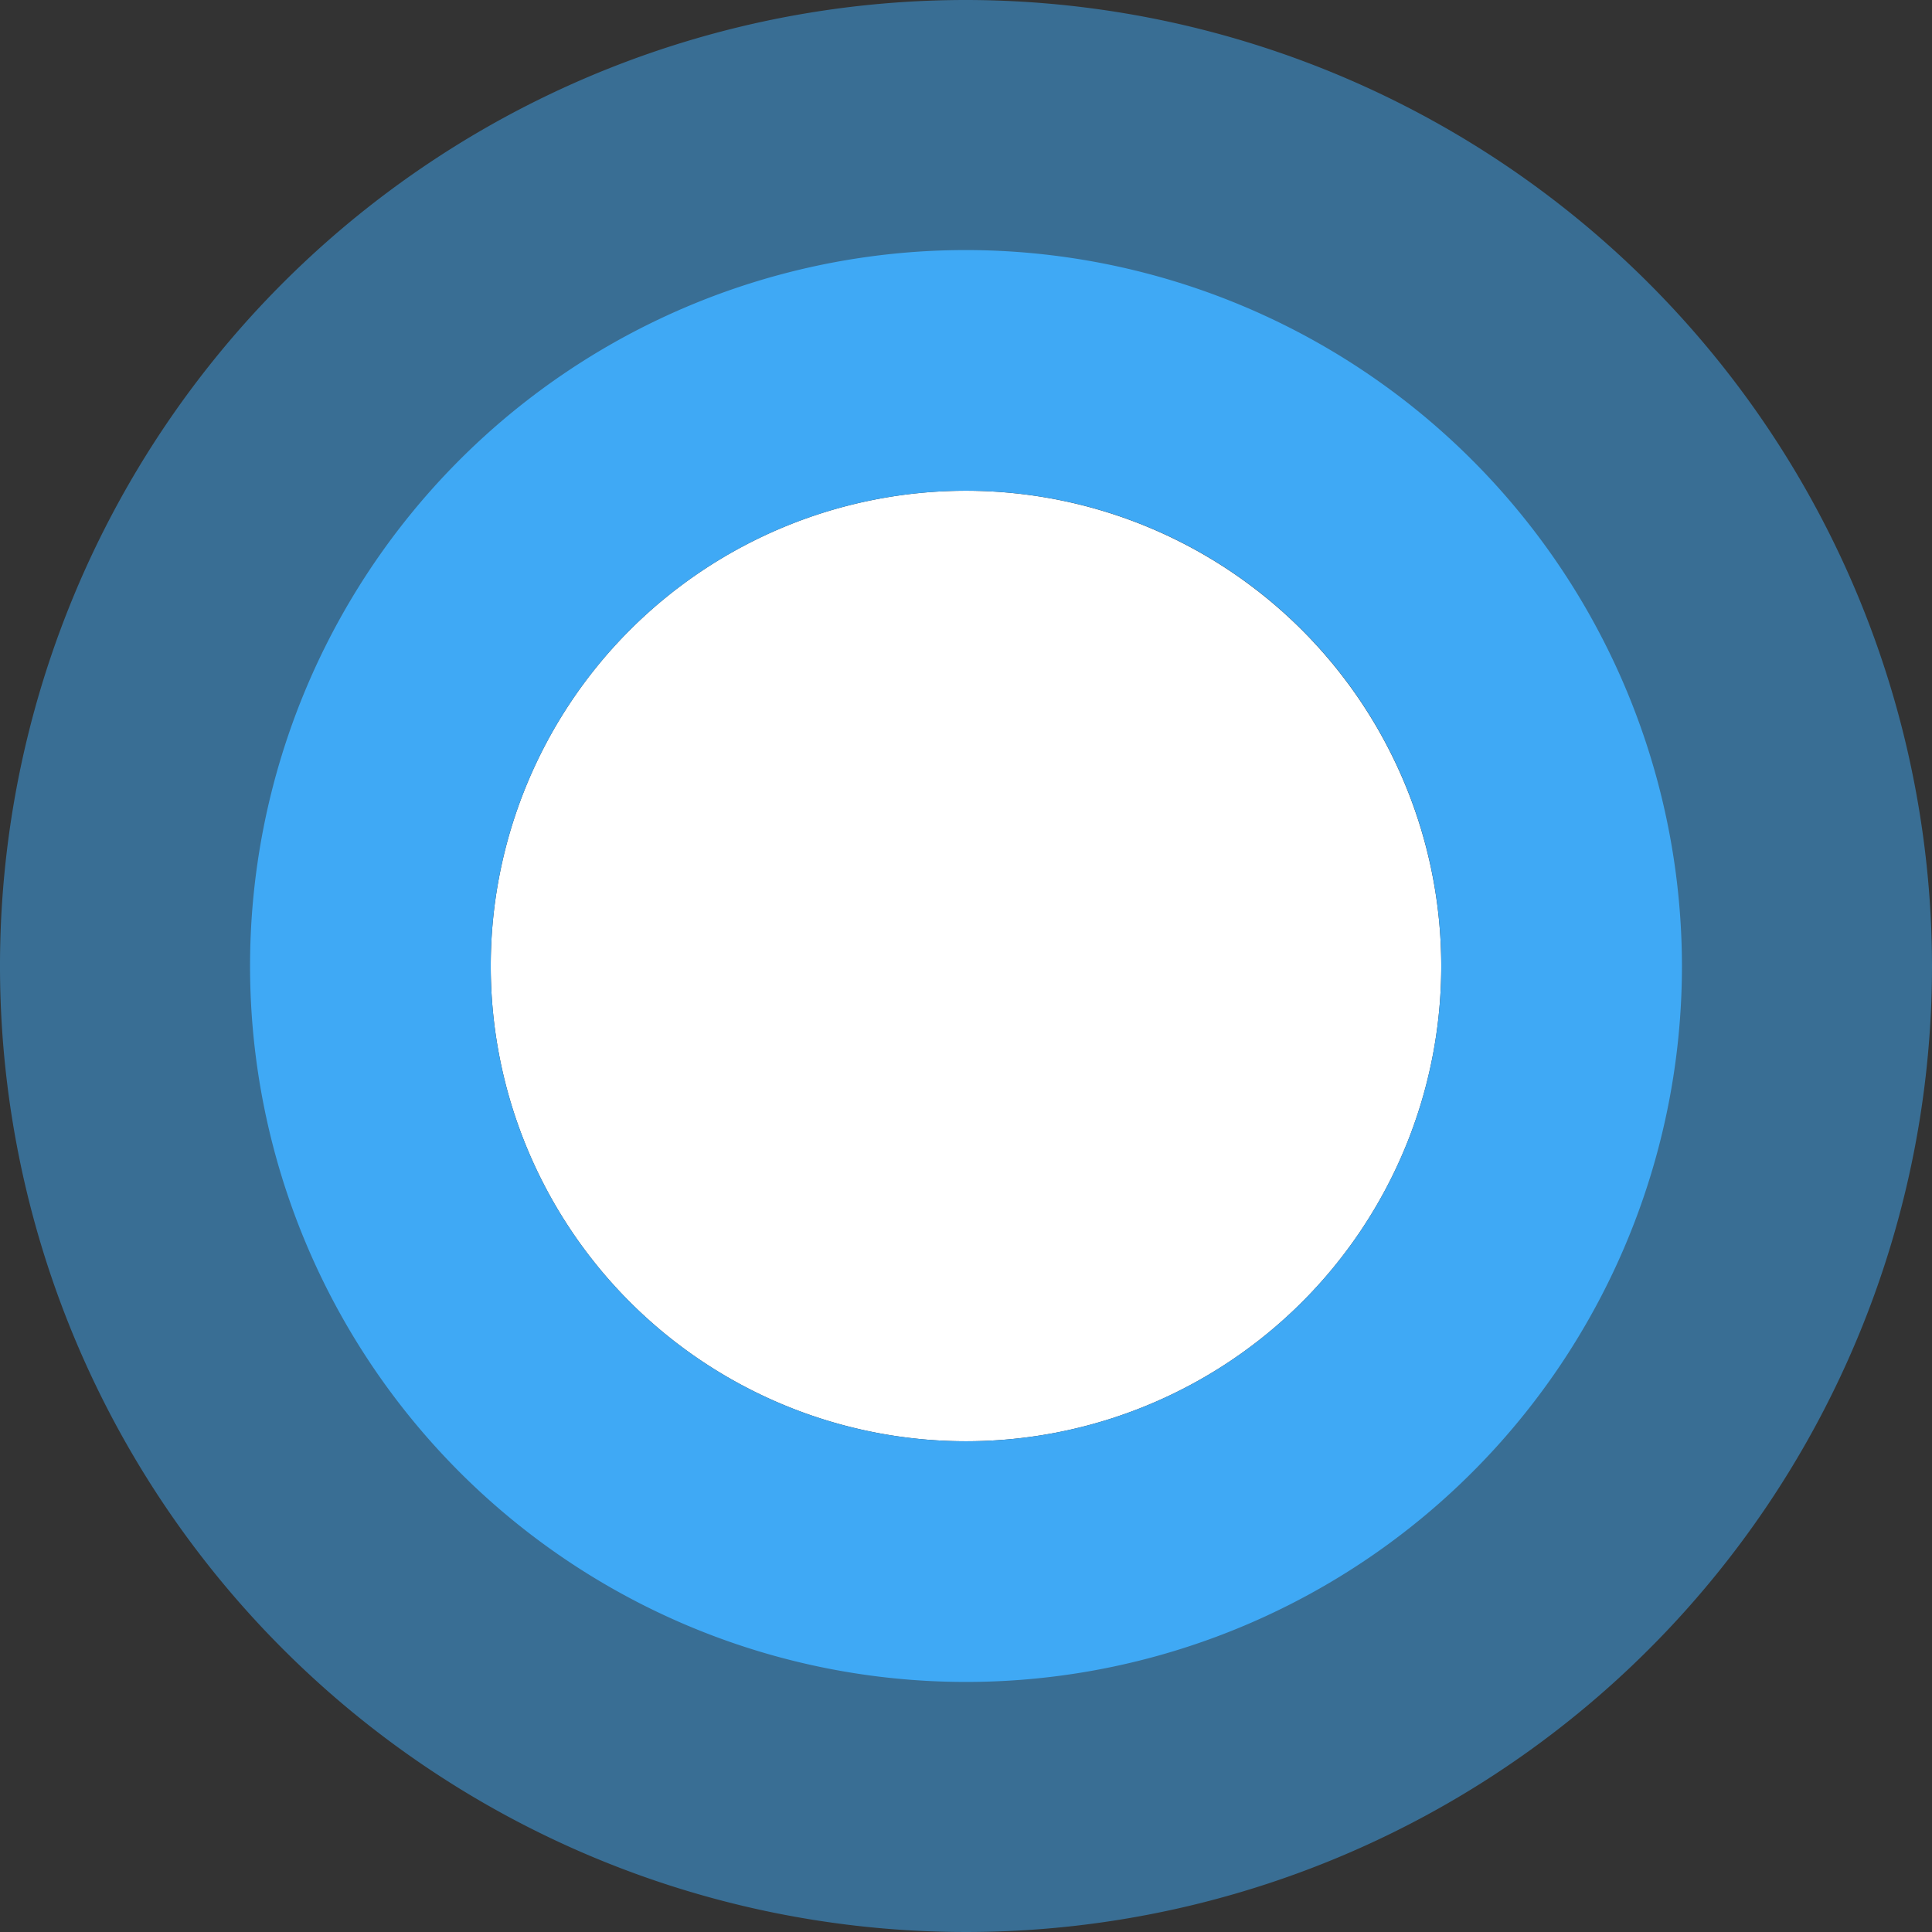 <svg xmlns="http://www.w3.org/2000/svg" viewBox="0 0 53.62 53.62"><rect x="0" y="0" width="53.62" height="53.62" fill="#333333" stroke="none"/><defs><style>.cls-1{opacity:0.5;}.cls-2{fill:#3fa9f5;}.cls-3{fill:#fff;}</style></defs><g id="Layer_2" data-name="Layer 2"><g id="Pantalla_4" data-name="Pantalla 4"><g class="cls-1"><path class="cls-2" d="M26.81,9A17.8,17.8,0,1,1,9,26.81,17.8,17.8,0,0,1,26.81,9m0-9A26.81,26.81,0,1,0,53.62,26.81,26.84,26.84,0,0,0,26.81,0Z"/></g><path class="cls-3" d="M40,26.81A13.19,13.19,0,1,1,26.81,13.62,13.2,13.2,0,0,1,40,26.81"/><path class="cls-2" d="M26.81,13.62A13.19,13.19,0,1,1,13.62,26.81,13.19,13.19,0,0,1,26.81,13.62m0-6.68A19.87,19.87,0,1,0,46.68,26.81,19.89,19.89,0,0,0,26.81,6.94Z"/></g></g></svg>